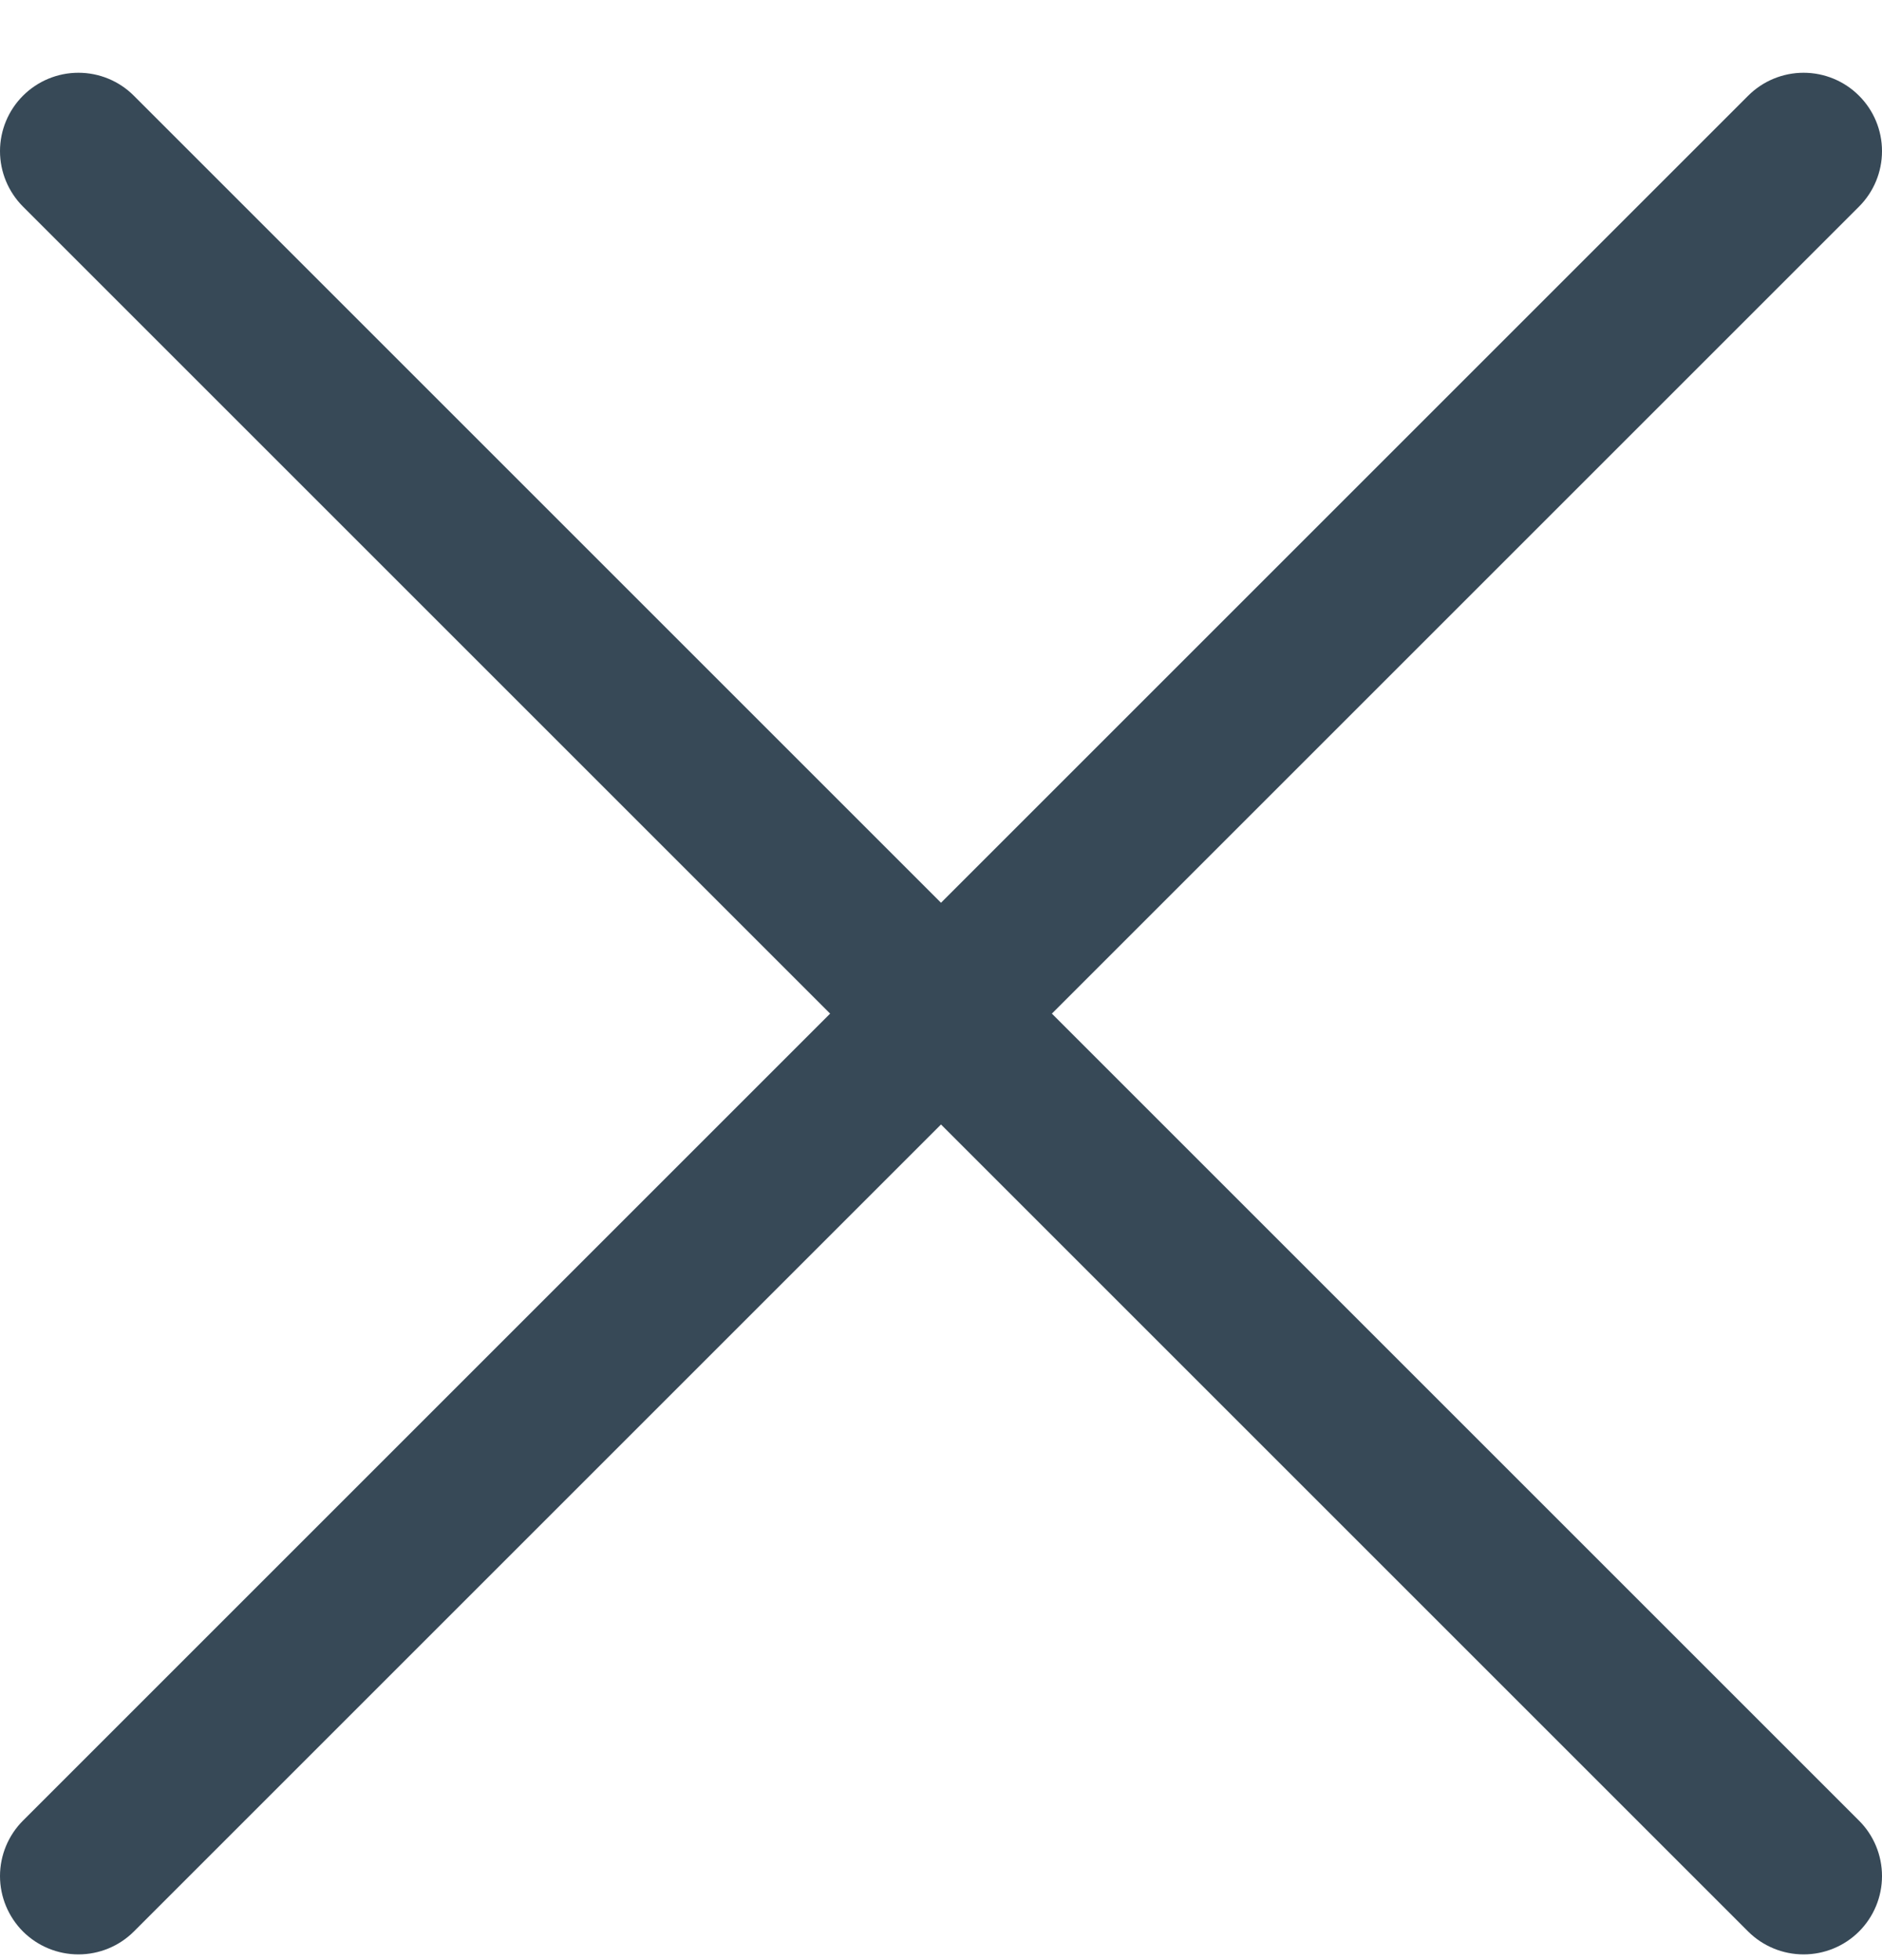 <svg width="24" height="25" viewBox="0 0 24 25" fill="none" xmlns="http://www.w3.org/2000/svg">
<g clip-path="url(#clip0_507_1992)">
<path d="M23.707 1.221C23.52 1.033 23.265 0.928 23 0.928C22.735 0.928 22.481 1.033 22.293 1.221L12 11.514L1.707 1.221C1.52 1.033 1.265 0.928 1 0.928C0.735 0.928 0.481 1.033 0.293 1.221C0.106 1.408 0 1.662 0 1.928C0 2.193 0.106 2.447 0.293 2.635L10.586 12.928L0.293 23.221C0.106 23.408 0 23.663 0 23.928C0 24.193 0.106 24.447 0.293 24.635C0.481 24.822 0.735 24.927 1 24.927C1.265 24.927 1.52 24.822 1.707 24.635L12 14.342L22.293 24.635C22.481 24.822 22.735 24.927 23 24.927C23.265 24.927 23.52 24.822 23.707 24.635C23.895 24.447 24 24.193 24 23.928C24 23.663 23.895 23.408 23.707 23.221L13.414 12.928L23.707 2.635C23.895 2.447 24 2.193 24 1.928C24 1.662 23.895 1.408 23.707 1.221Z" fill="#374957"/>
</g>
<defs>
<clipPath id="clip0_507_1992">
<rect width="24" height="24" fill="white" transform="translate(0 0.927)"/>
</clipPath>
</defs>
</svg>
